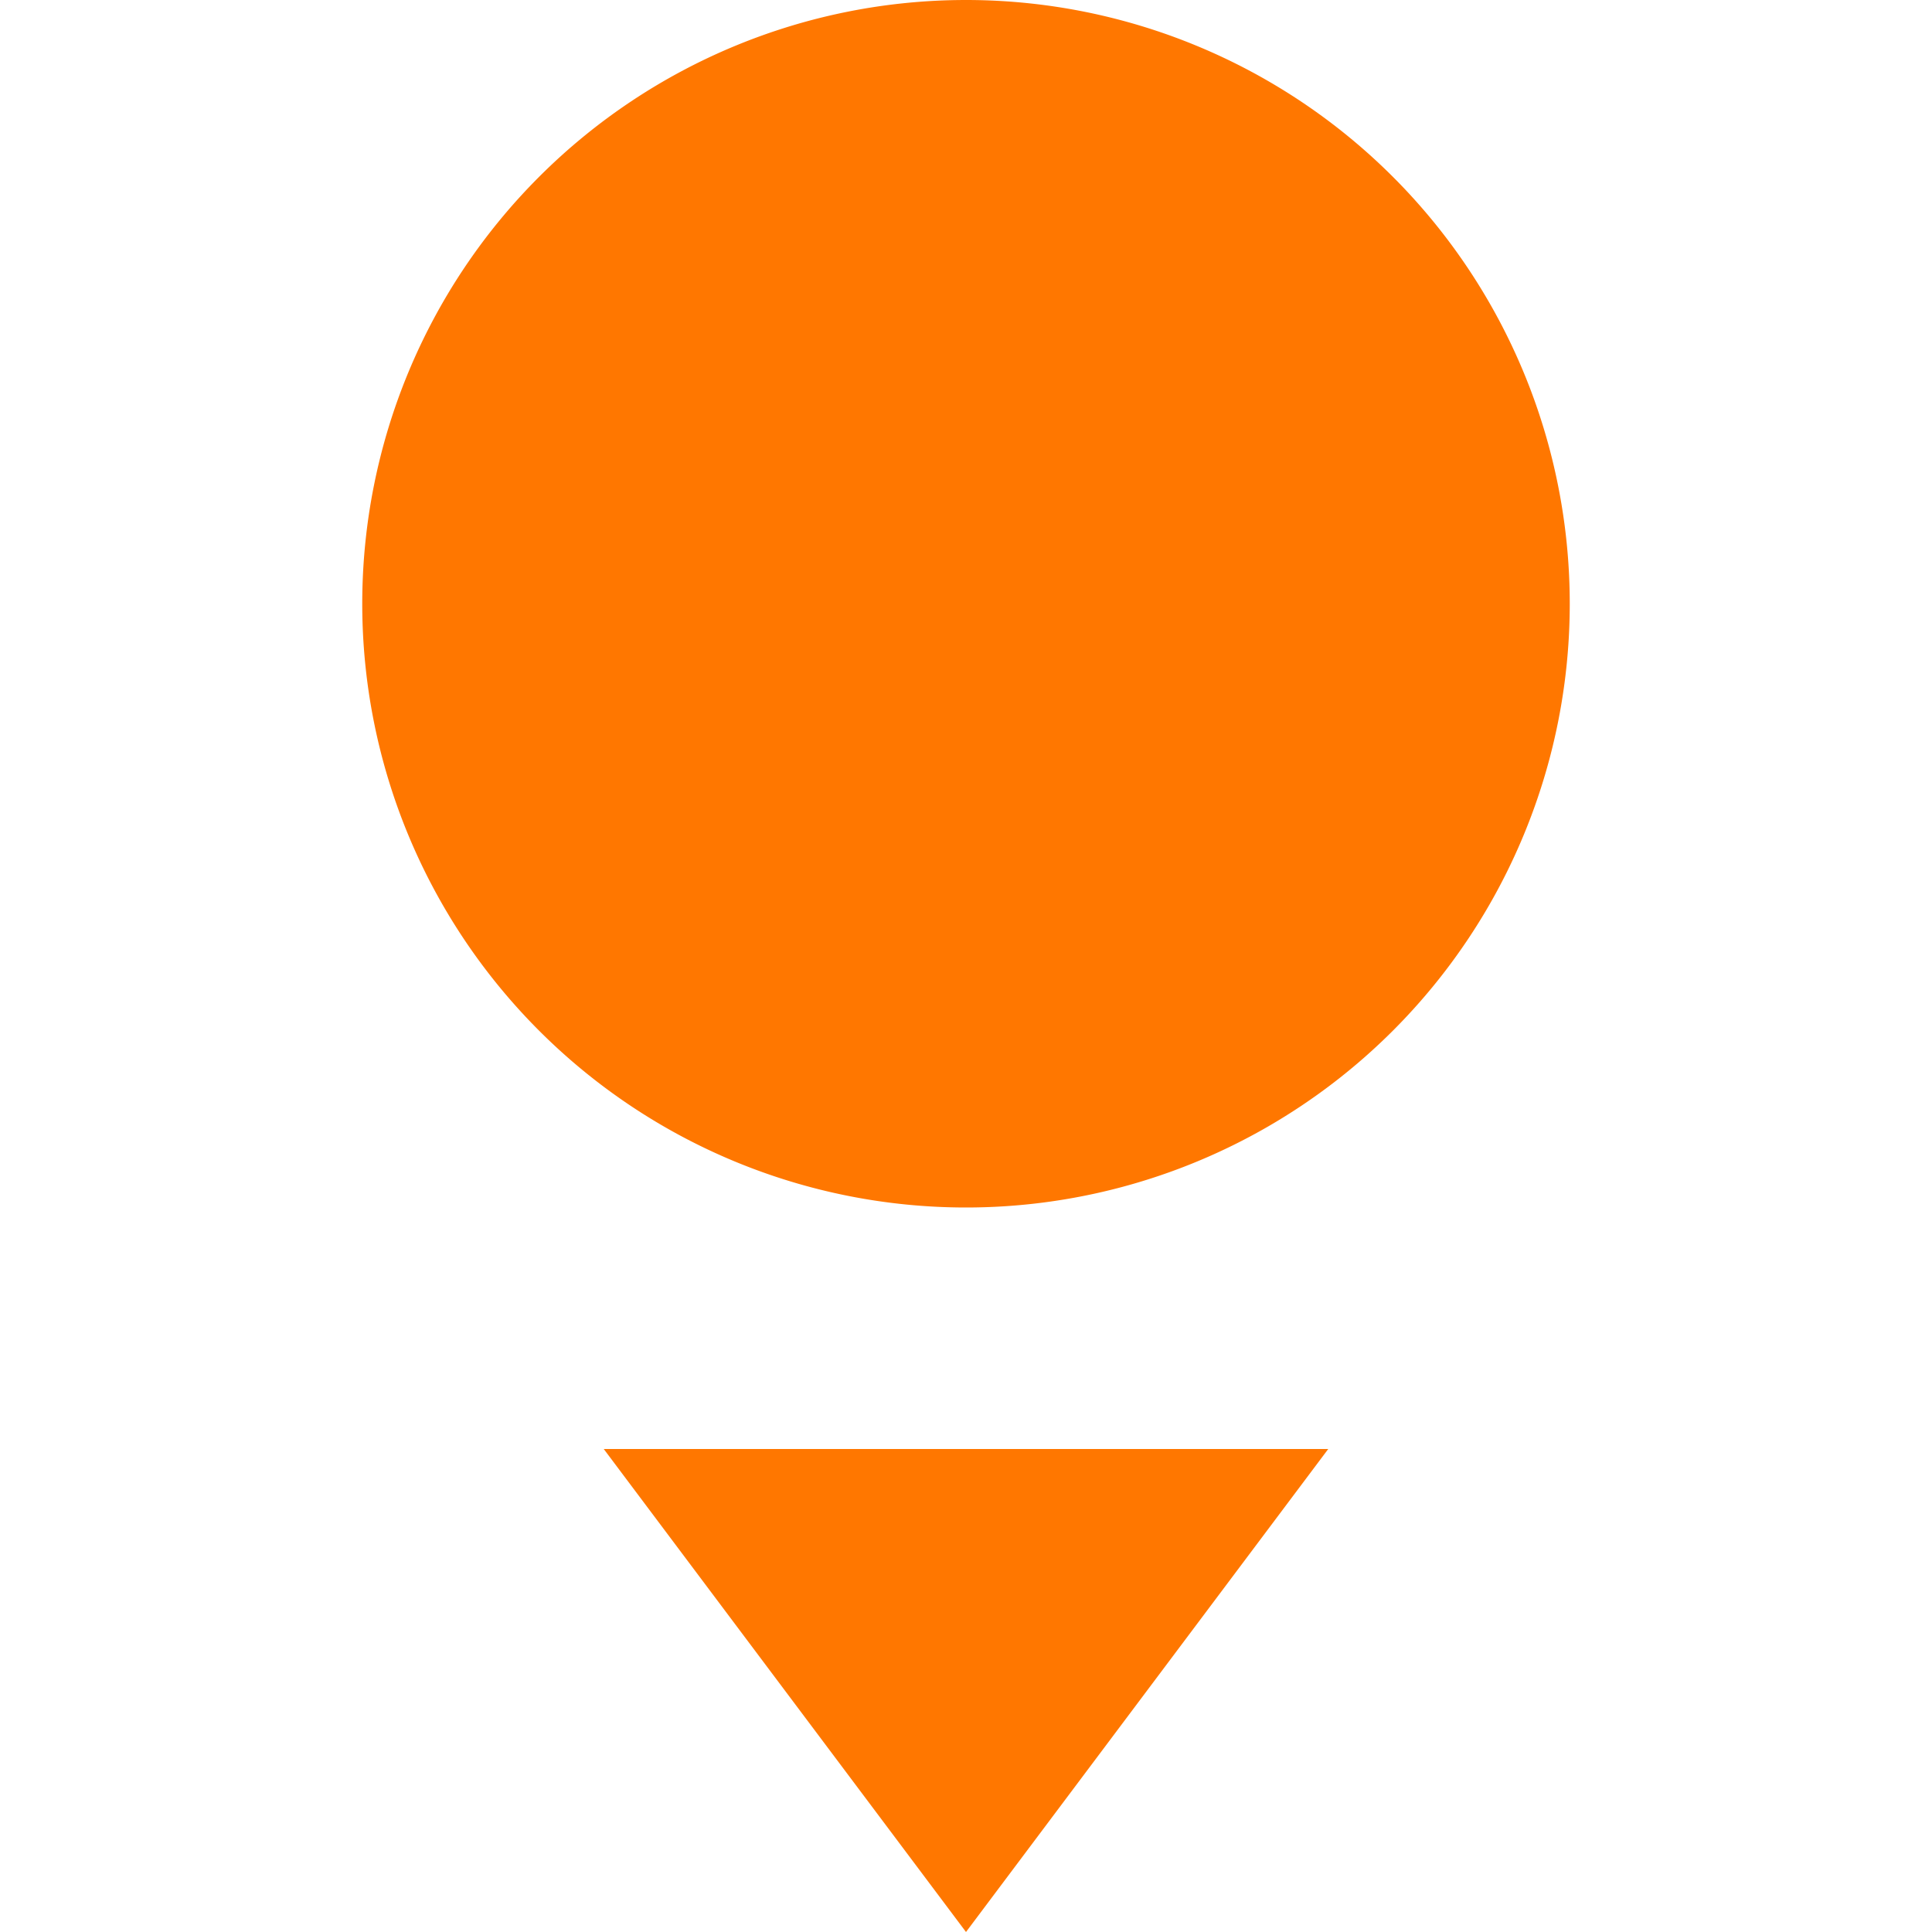 <svg xmlns="http://www.w3.org/2000/svg" width="16" height="16" version="1.1">
 <path style="fill:#ff7700" d="M 13,5 A 5,5 0 0 1 8,10 5,5 0 0 1 3,5 5,5 0 0 1 8,0 5,5 0 0 1 13,5 Z"/>
 <path style="fill:#ff7700" d="M 5,12 8,16 11,12 Z"/>
</svg>

